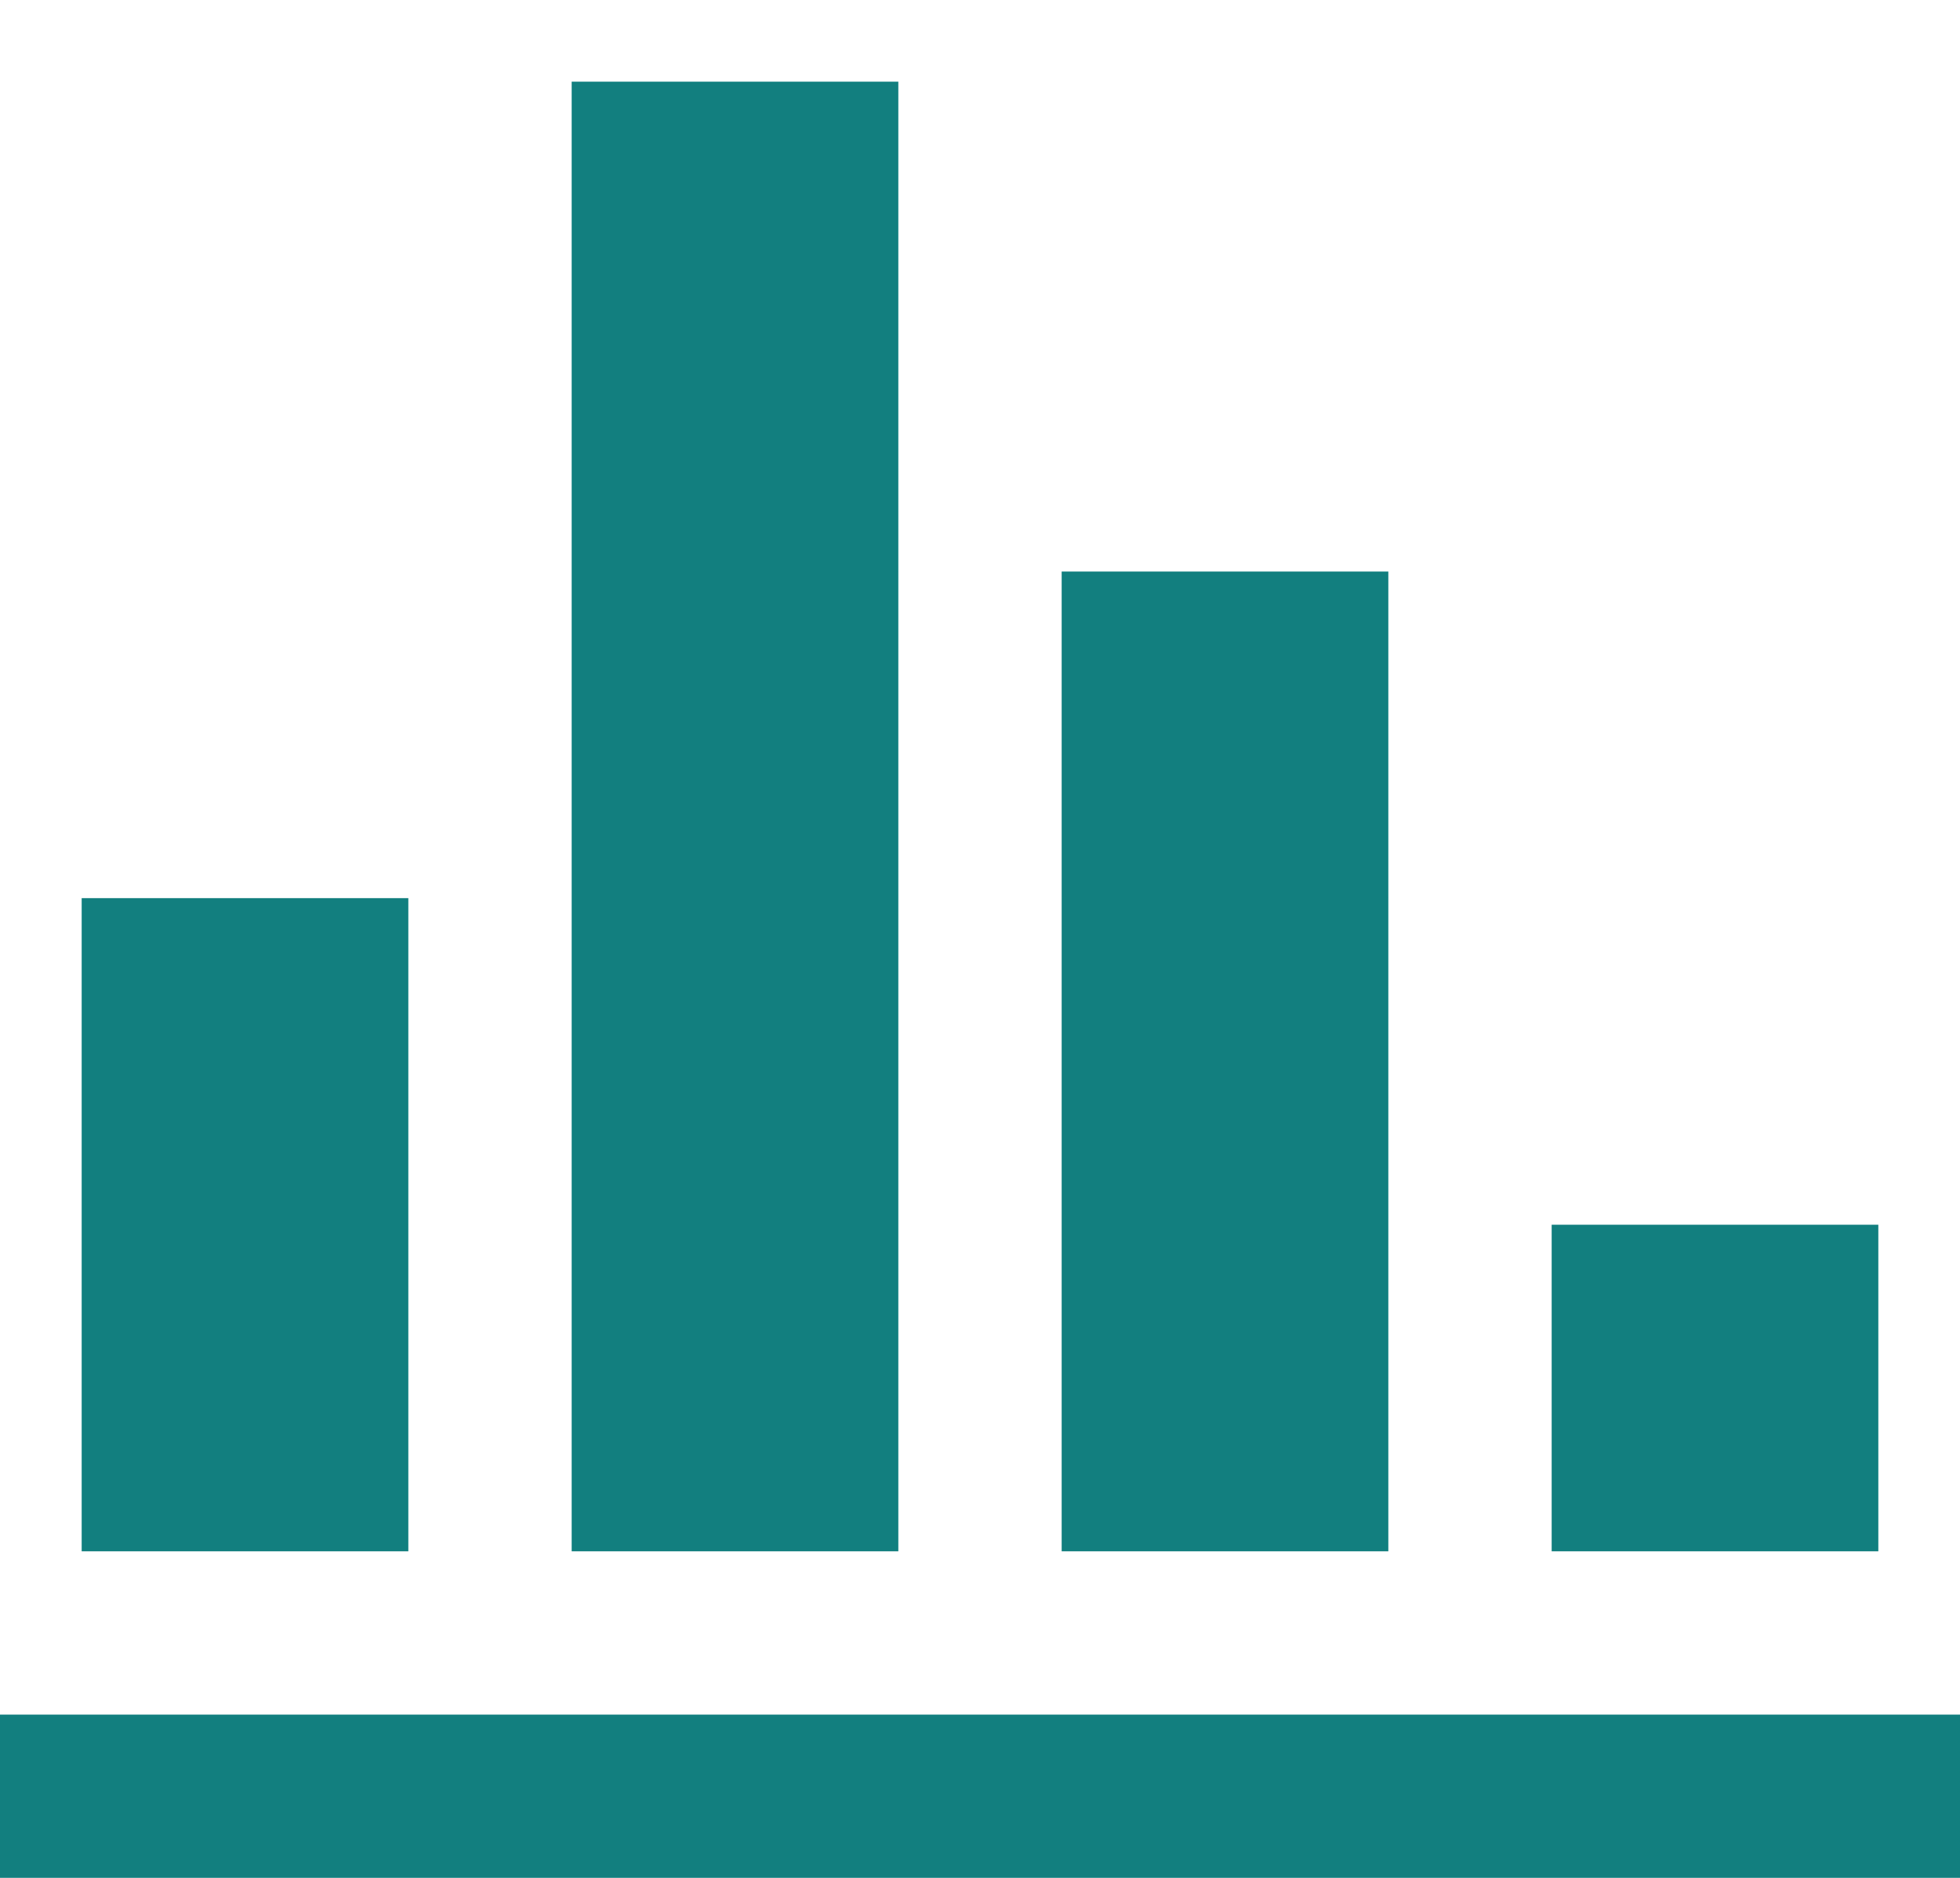 <?xml version="1.0" encoding="utf-8"?>
<!-- Generator: Adobe Illustrator 19.0.0, SVG Export Plug-In . SVG Version: 6.00 Build 0)  -->
<svg version="1.1" id="iconmonstr" xmlns="http://www.w3.org/2000/svg" xmlns:xlink="http://www.w3.org/1999/xlink" x="0px" y="0px"
	 width="24px" height="23px" viewBox="0 0 24 23" style="enable-background:new 0 0 24 23;" xml:space="preserve">
<style type="text/css">
	.st0{fill:#127F7F;}
</style>
<path id="chart-3" class="st0" d="M5,19H1v-8h4V19z M11,19H7V1h4V19z M17,19h-4V7h4V19z M23,19h-4v-4h4V19z M24,21H0v2h24V21z"/>
</svg>
